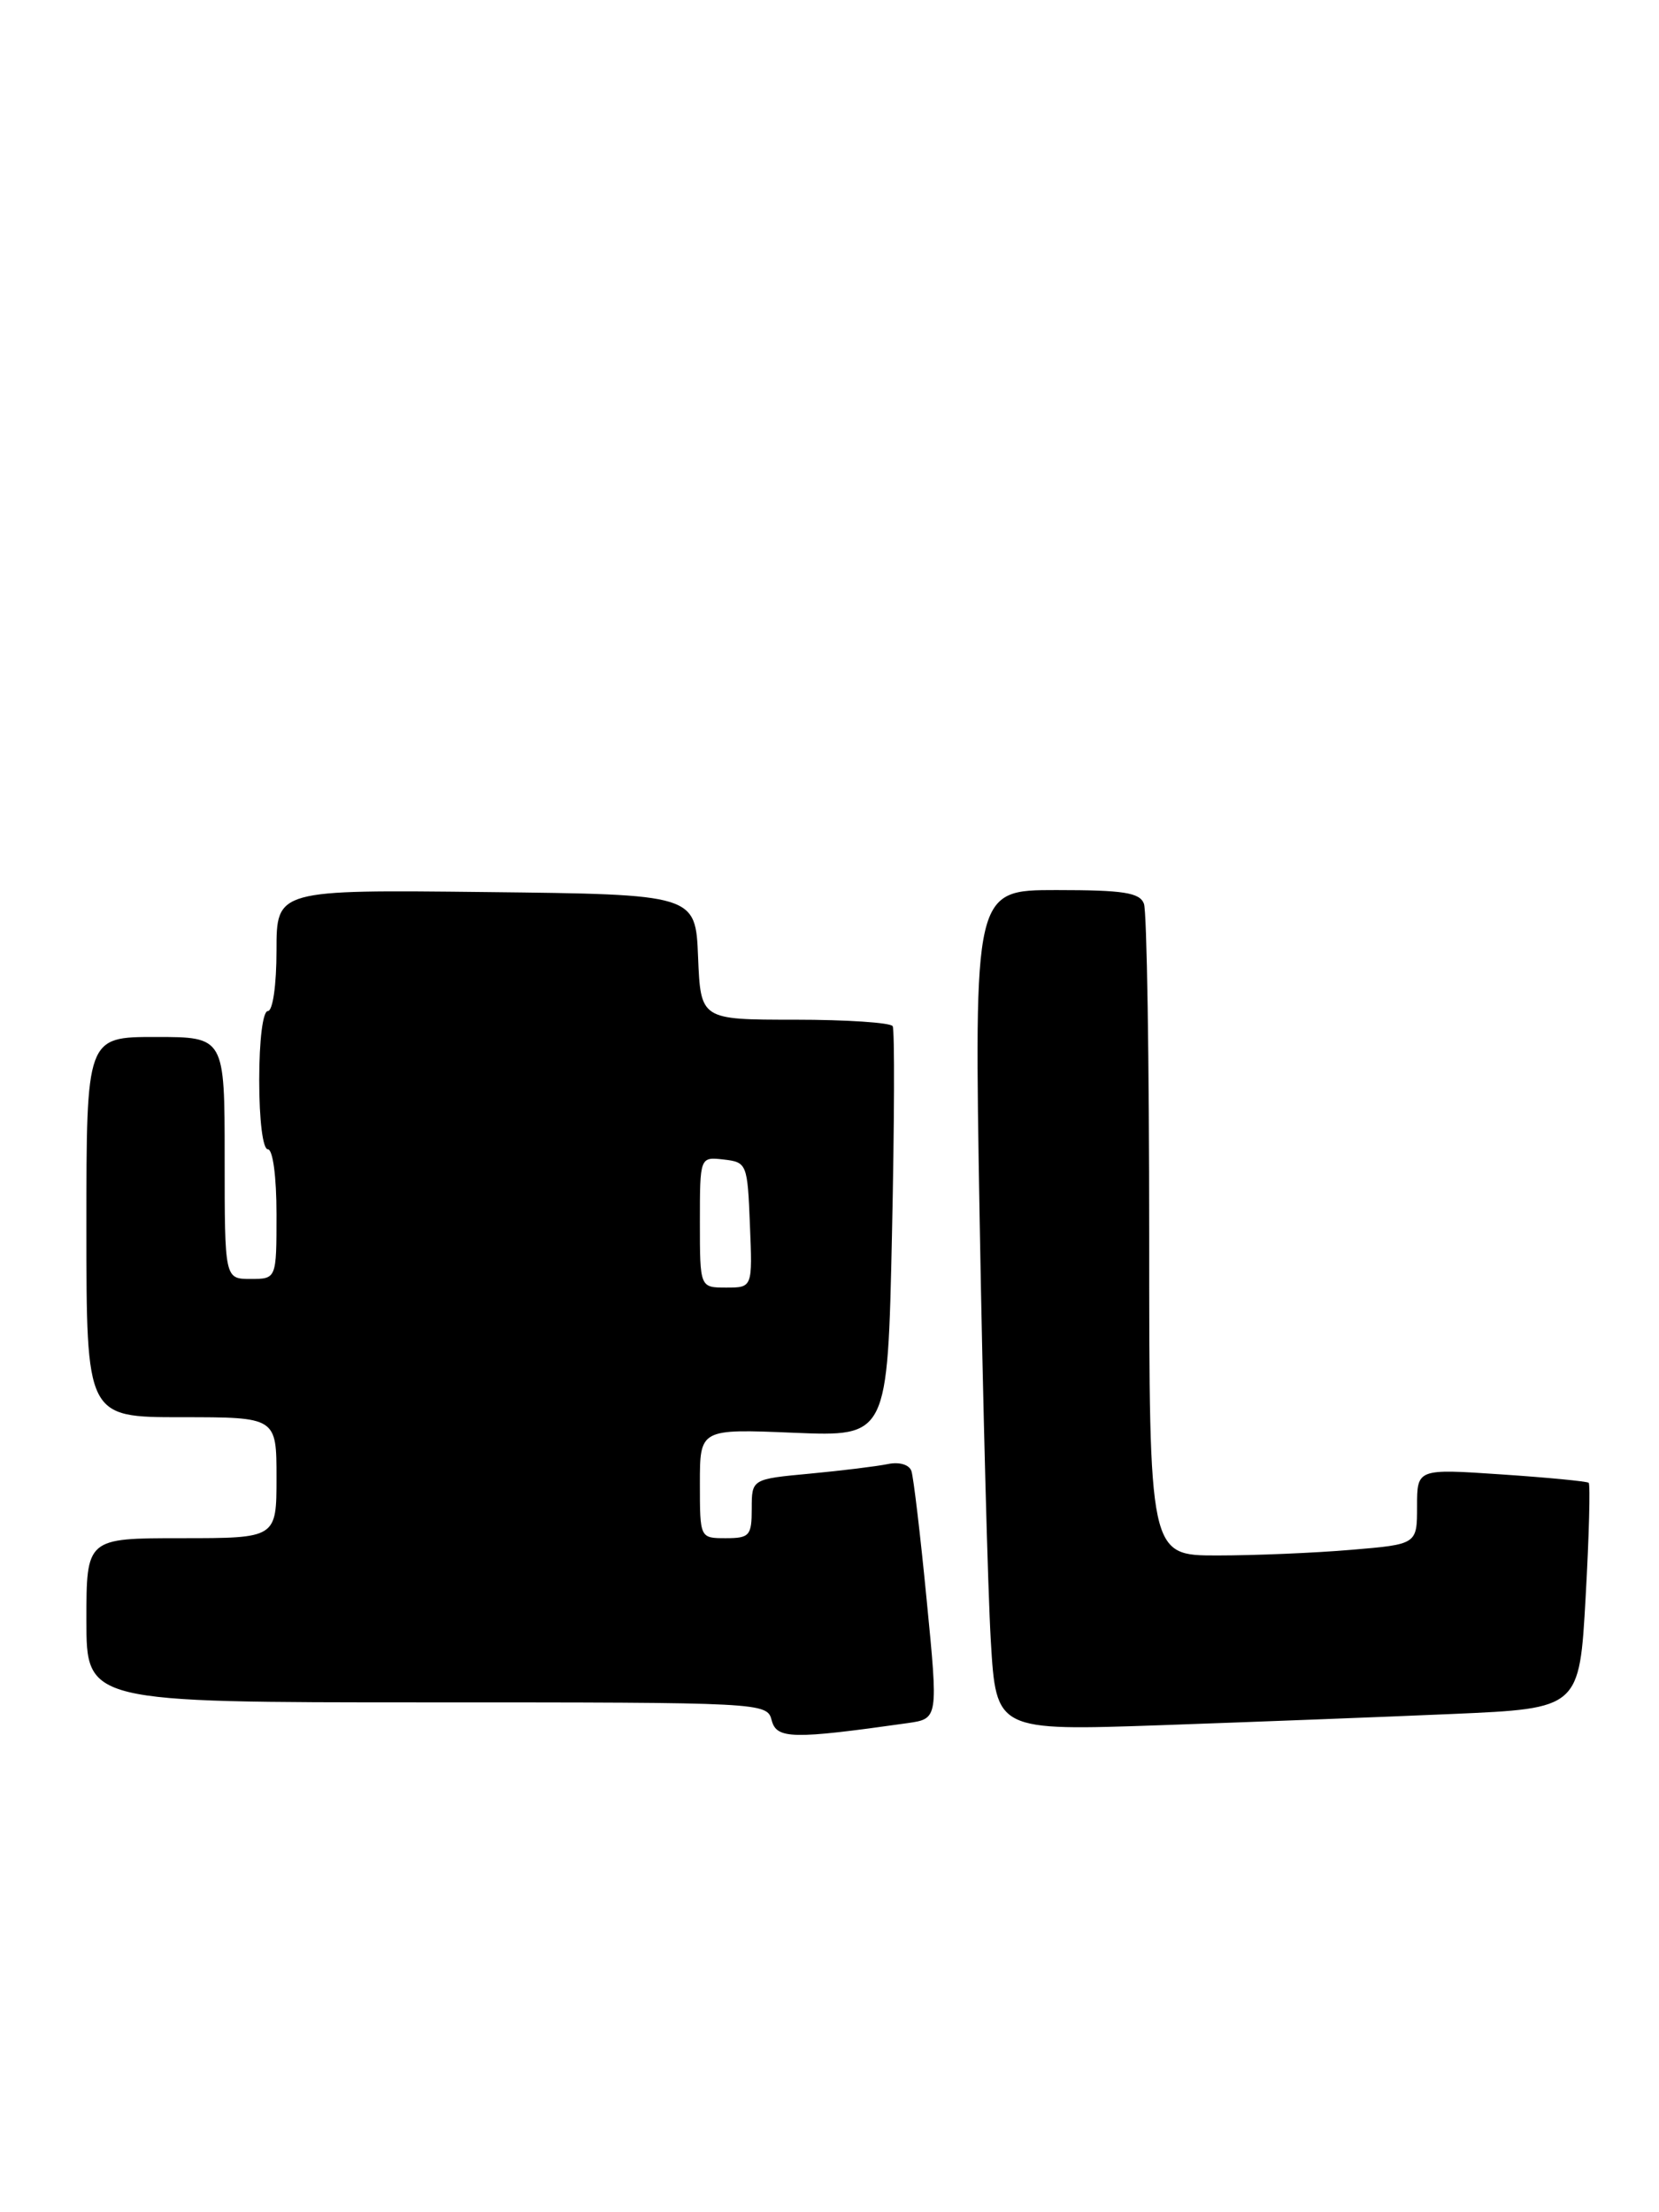 <?xml version="1.0" encoding="UTF-8" standalone="no"?>
<!DOCTYPE svg PUBLIC "-//W3C//DTD SVG 1.1//EN" "http://www.w3.org/Graphics/SVG/1.1/DTD/svg11.dtd" >
<svg xmlns="http://www.w3.org/2000/svg" xmlns:xlink="http://www.w3.org/1999/xlink" version="1.1" viewBox="0 0 192 256">
 <g >
 <path fill="currentColor"
d=" M 105.04 199.40 C 108.59 198.89 108.59 198.89 107.25 185.20 C 106.52 177.66 105.72 170.93 105.48 170.23 C 105.23 169.49 104.09 169.15 102.77 169.42 C 101.52 169.68 97.46 170.18 93.75 170.53 C 87.00 171.16 87.00 171.16 87.00 174.58 C 87.00 177.71 86.75 178.00 84.00 178.00 C 81.00 178.00 81.00 178.00 81.00 171.68 C 81.00 165.35 81.00 165.35 91.86 165.80 C 102.72 166.25 102.72 166.25 103.23 142.87 C 103.51 130.02 103.55 119.16 103.31 118.75 C 103.07 118.34 97.98 118.00 91.98 118.00 C 81.09 118.00 81.09 118.00 80.79 110.75 C 80.50 103.50 80.50 103.50 56.25 103.23 C 32.00 102.96 32.00 102.96 32.00 109.98 C 32.00 113.99 31.57 117.00 31.00 117.00 C 30.42 117.00 30.00 120.33 30.00 125.00 C 30.00 129.67 30.42 133.00 31.00 133.00 C 31.58 133.00 32.00 136.17 32.00 140.50 C 32.00 148.00 32.00 148.00 29.00 148.00 C 26.00 148.00 26.00 148.00 26.00 134.00 C 26.00 120.00 26.00 120.00 18.00 120.00 C 10.00 120.00 10.00 120.00 10.00 142.00 C 10.00 164.00 10.00 164.00 21.00 164.00 C 32.00 164.00 32.00 164.00 32.00 171.00 C 32.00 178.00 32.00 178.00 21.00 178.00 C 10.00 178.00 10.00 178.00 10.00 187.50 C 10.00 197.00 10.00 197.00 49.38 197.00 C 88.44 197.00 88.77 197.02 89.31 199.08 C 89.88 201.25 91.70 201.29 105.04 199.40 Z  M 168.15 198.34 C 182.79 197.70 182.79 197.70 183.51 184.80 C 183.91 177.70 184.06 171.76 183.86 171.59 C 183.66 171.42 179.11 170.98 173.75 170.62 C 164.00 169.96 164.00 169.96 164.00 174.33 C 164.00 178.71 164.00 178.71 156.35 179.35 C 152.14 179.71 145.17 180.00 140.85 180.00 C 133.00 180.00 133.00 180.00 133.00 143.08 C 133.00 122.78 132.73 105.45 132.39 104.58 C 131.90 103.29 130.02 103.00 122.25 103.00 C 112.72 103.00 112.72 103.00 113.38 141.25 C 113.75 162.29 114.33 184.18 114.67 189.90 C 115.29 200.30 115.29 200.30 134.40 199.64 C 144.90 199.27 160.09 198.69 168.15 198.34 Z  M 81.00 141.43 C 81.00 133.87 81.00 133.87 83.75 134.18 C 86.44 134.49 86.51 134.67 86.79 141.75 C 87.09 149.00 87.09 149.00 84.04 149.00 C 81.00 149.00 81.00 149.00 81.00 141.43 Z "/>
</g>
</svg>